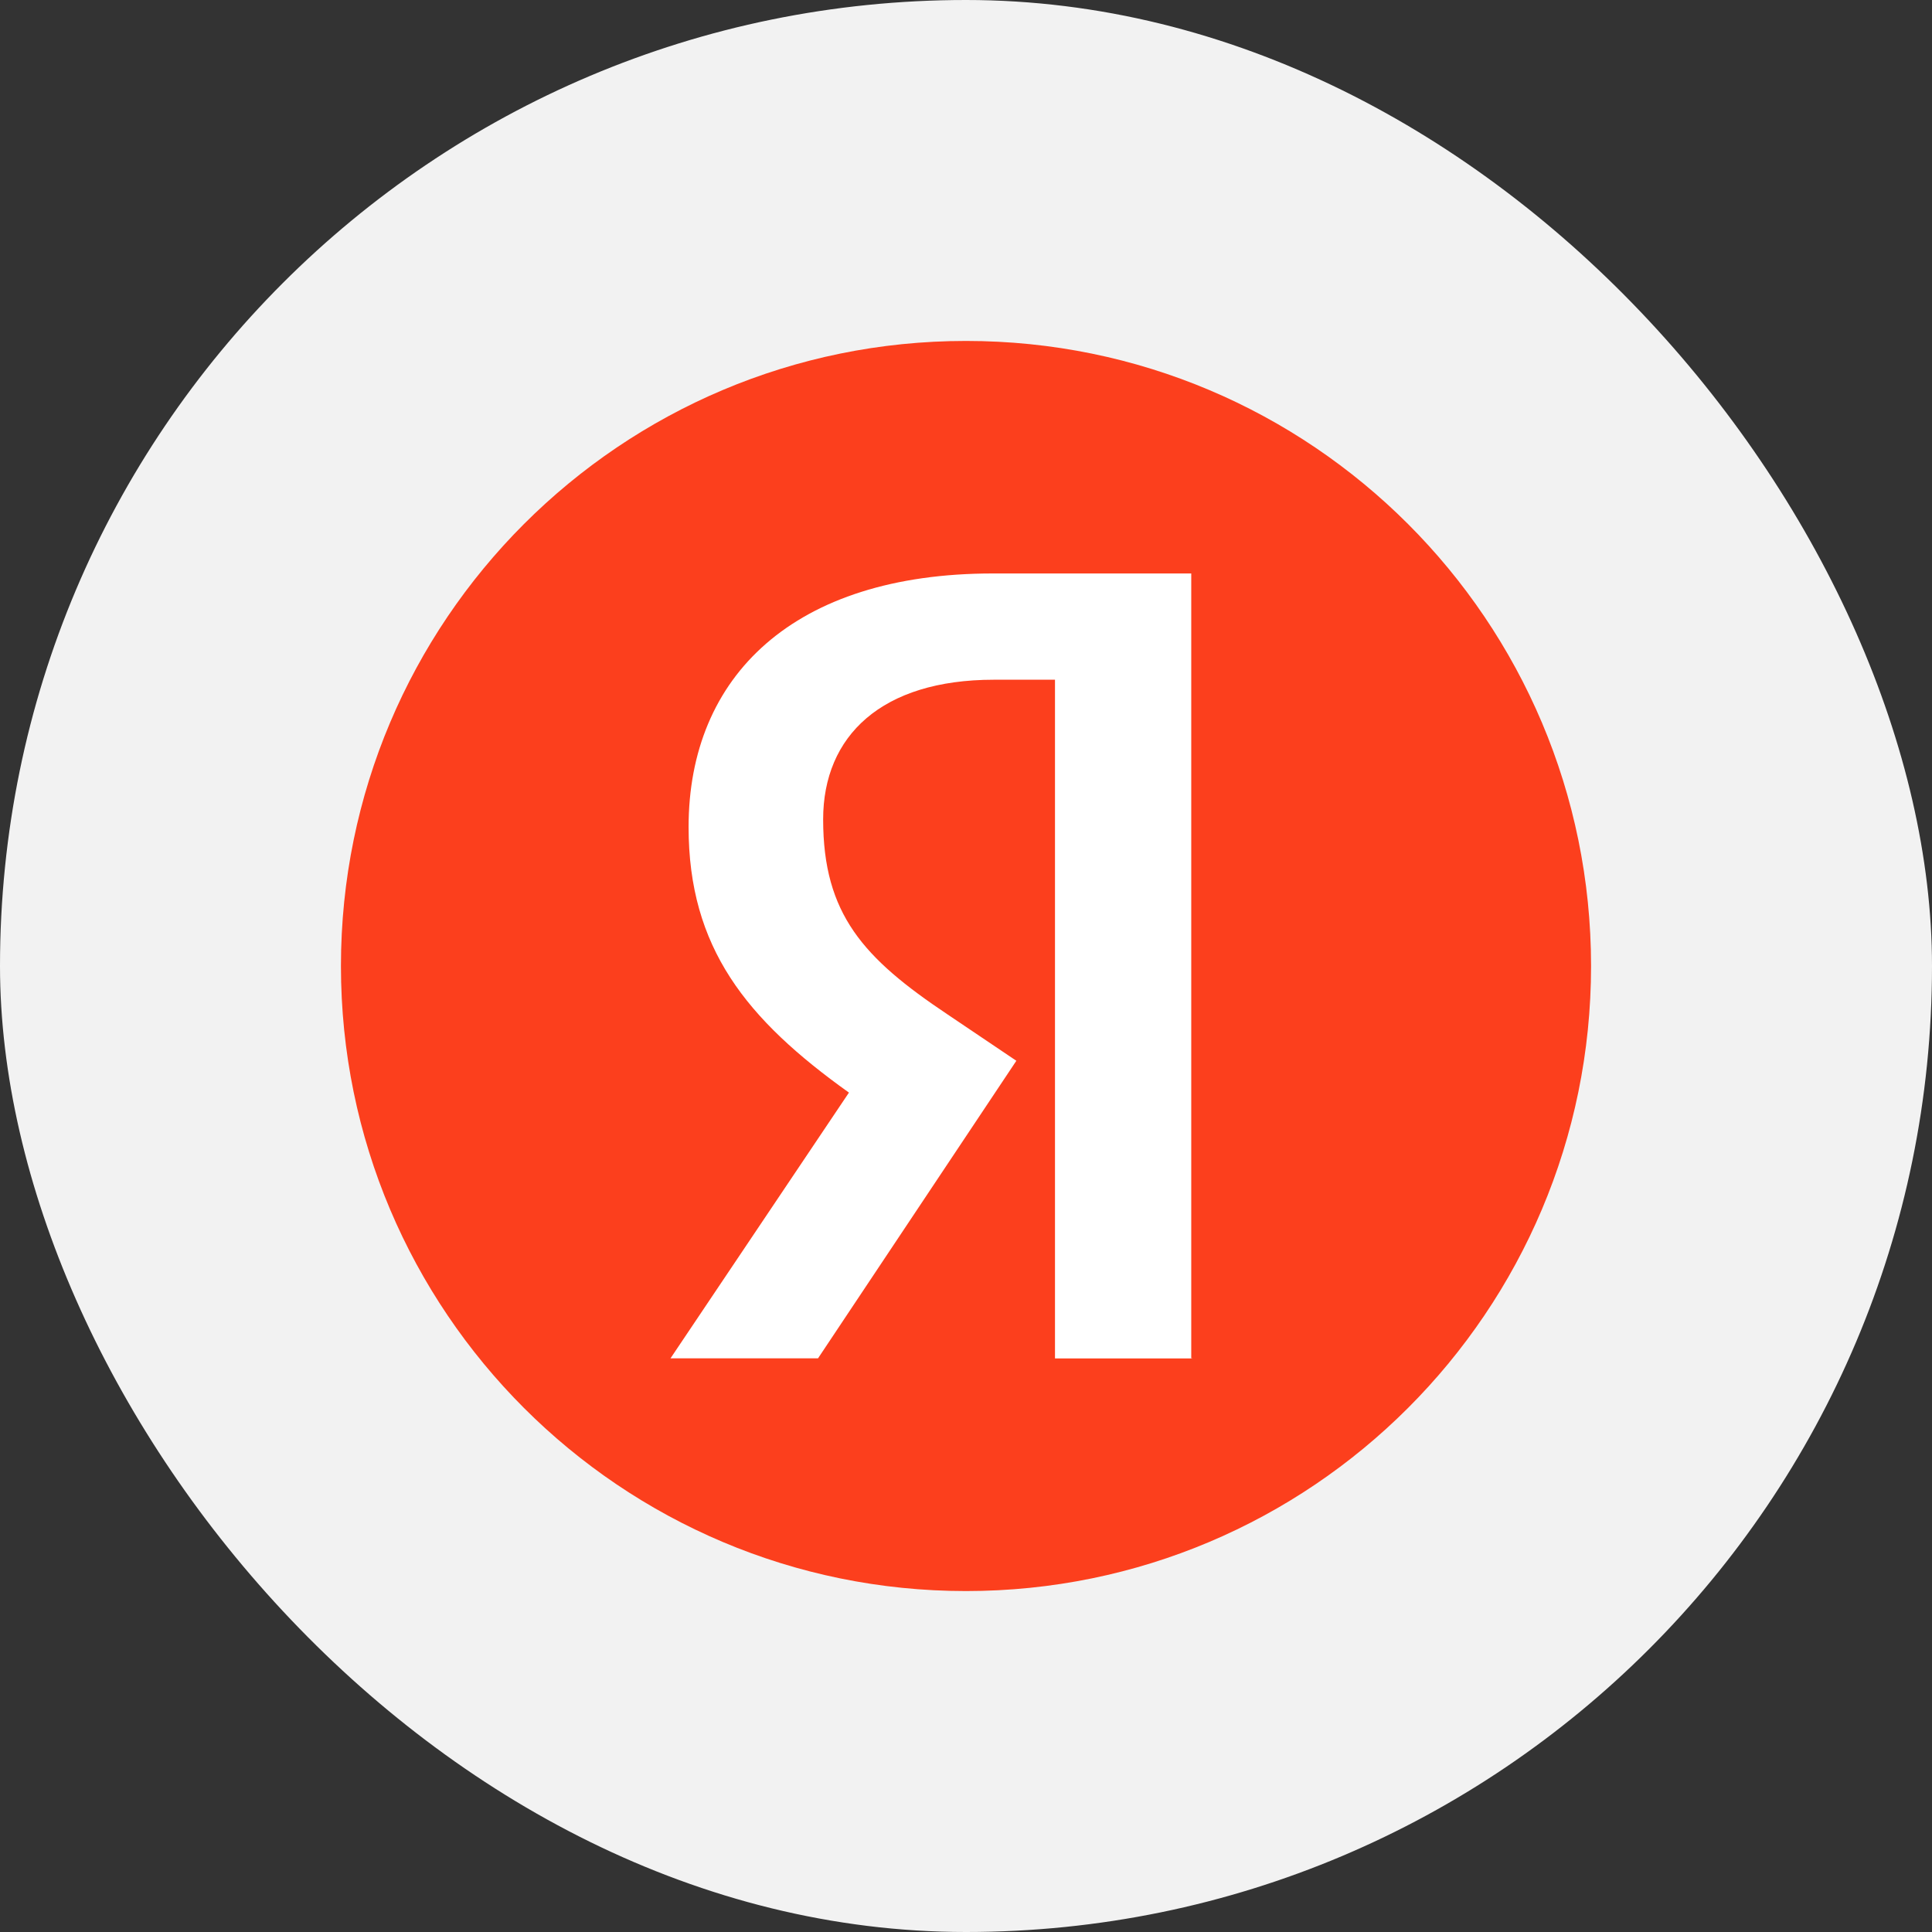 <svg width="17" height="17" viewBox="0 0 17 17" fill="none" xmlns="http://www.w3.org/2000/svg">
<rect x="0" y="0" width="17" height="17" fill="#333333" stroke="none"/>
<g clip-path="url(#clip0_13_42)">
<rect width="17" height="17" fill="#F2F2F2"/>
<path d="M8.5 14C11.538 14 14 11.538 14 8.5C14 5.462 11.538 3 8.5 3C5.462 3 3 5.462 3 8.5C3 11.538 5.462 14 8.5 14Z" fill="#FC3F1D"/>
<path d="M10.49 11.953H9.283V5.981H8.745C7.759 5.981 7.243 6.474 7.243 7.21C7.243 8.045 7.599 8.432 8.336 8.925L8.943 9.334L7.198 11.952H5.9L7.47 9.614C6.567 8.969 6.059 8.34 6.059 7.277C6.059 5.95 6.984 5.046 8.737 5.046H10.482V11.951H10.49V11.953Z" fill="white"/>
</g>
<defs>
<clipPath id="clip0_13_42">
<rect width="17" height="17" rx="8.5" fill="white"/>
</clipPath>
</defs>
</svg>
